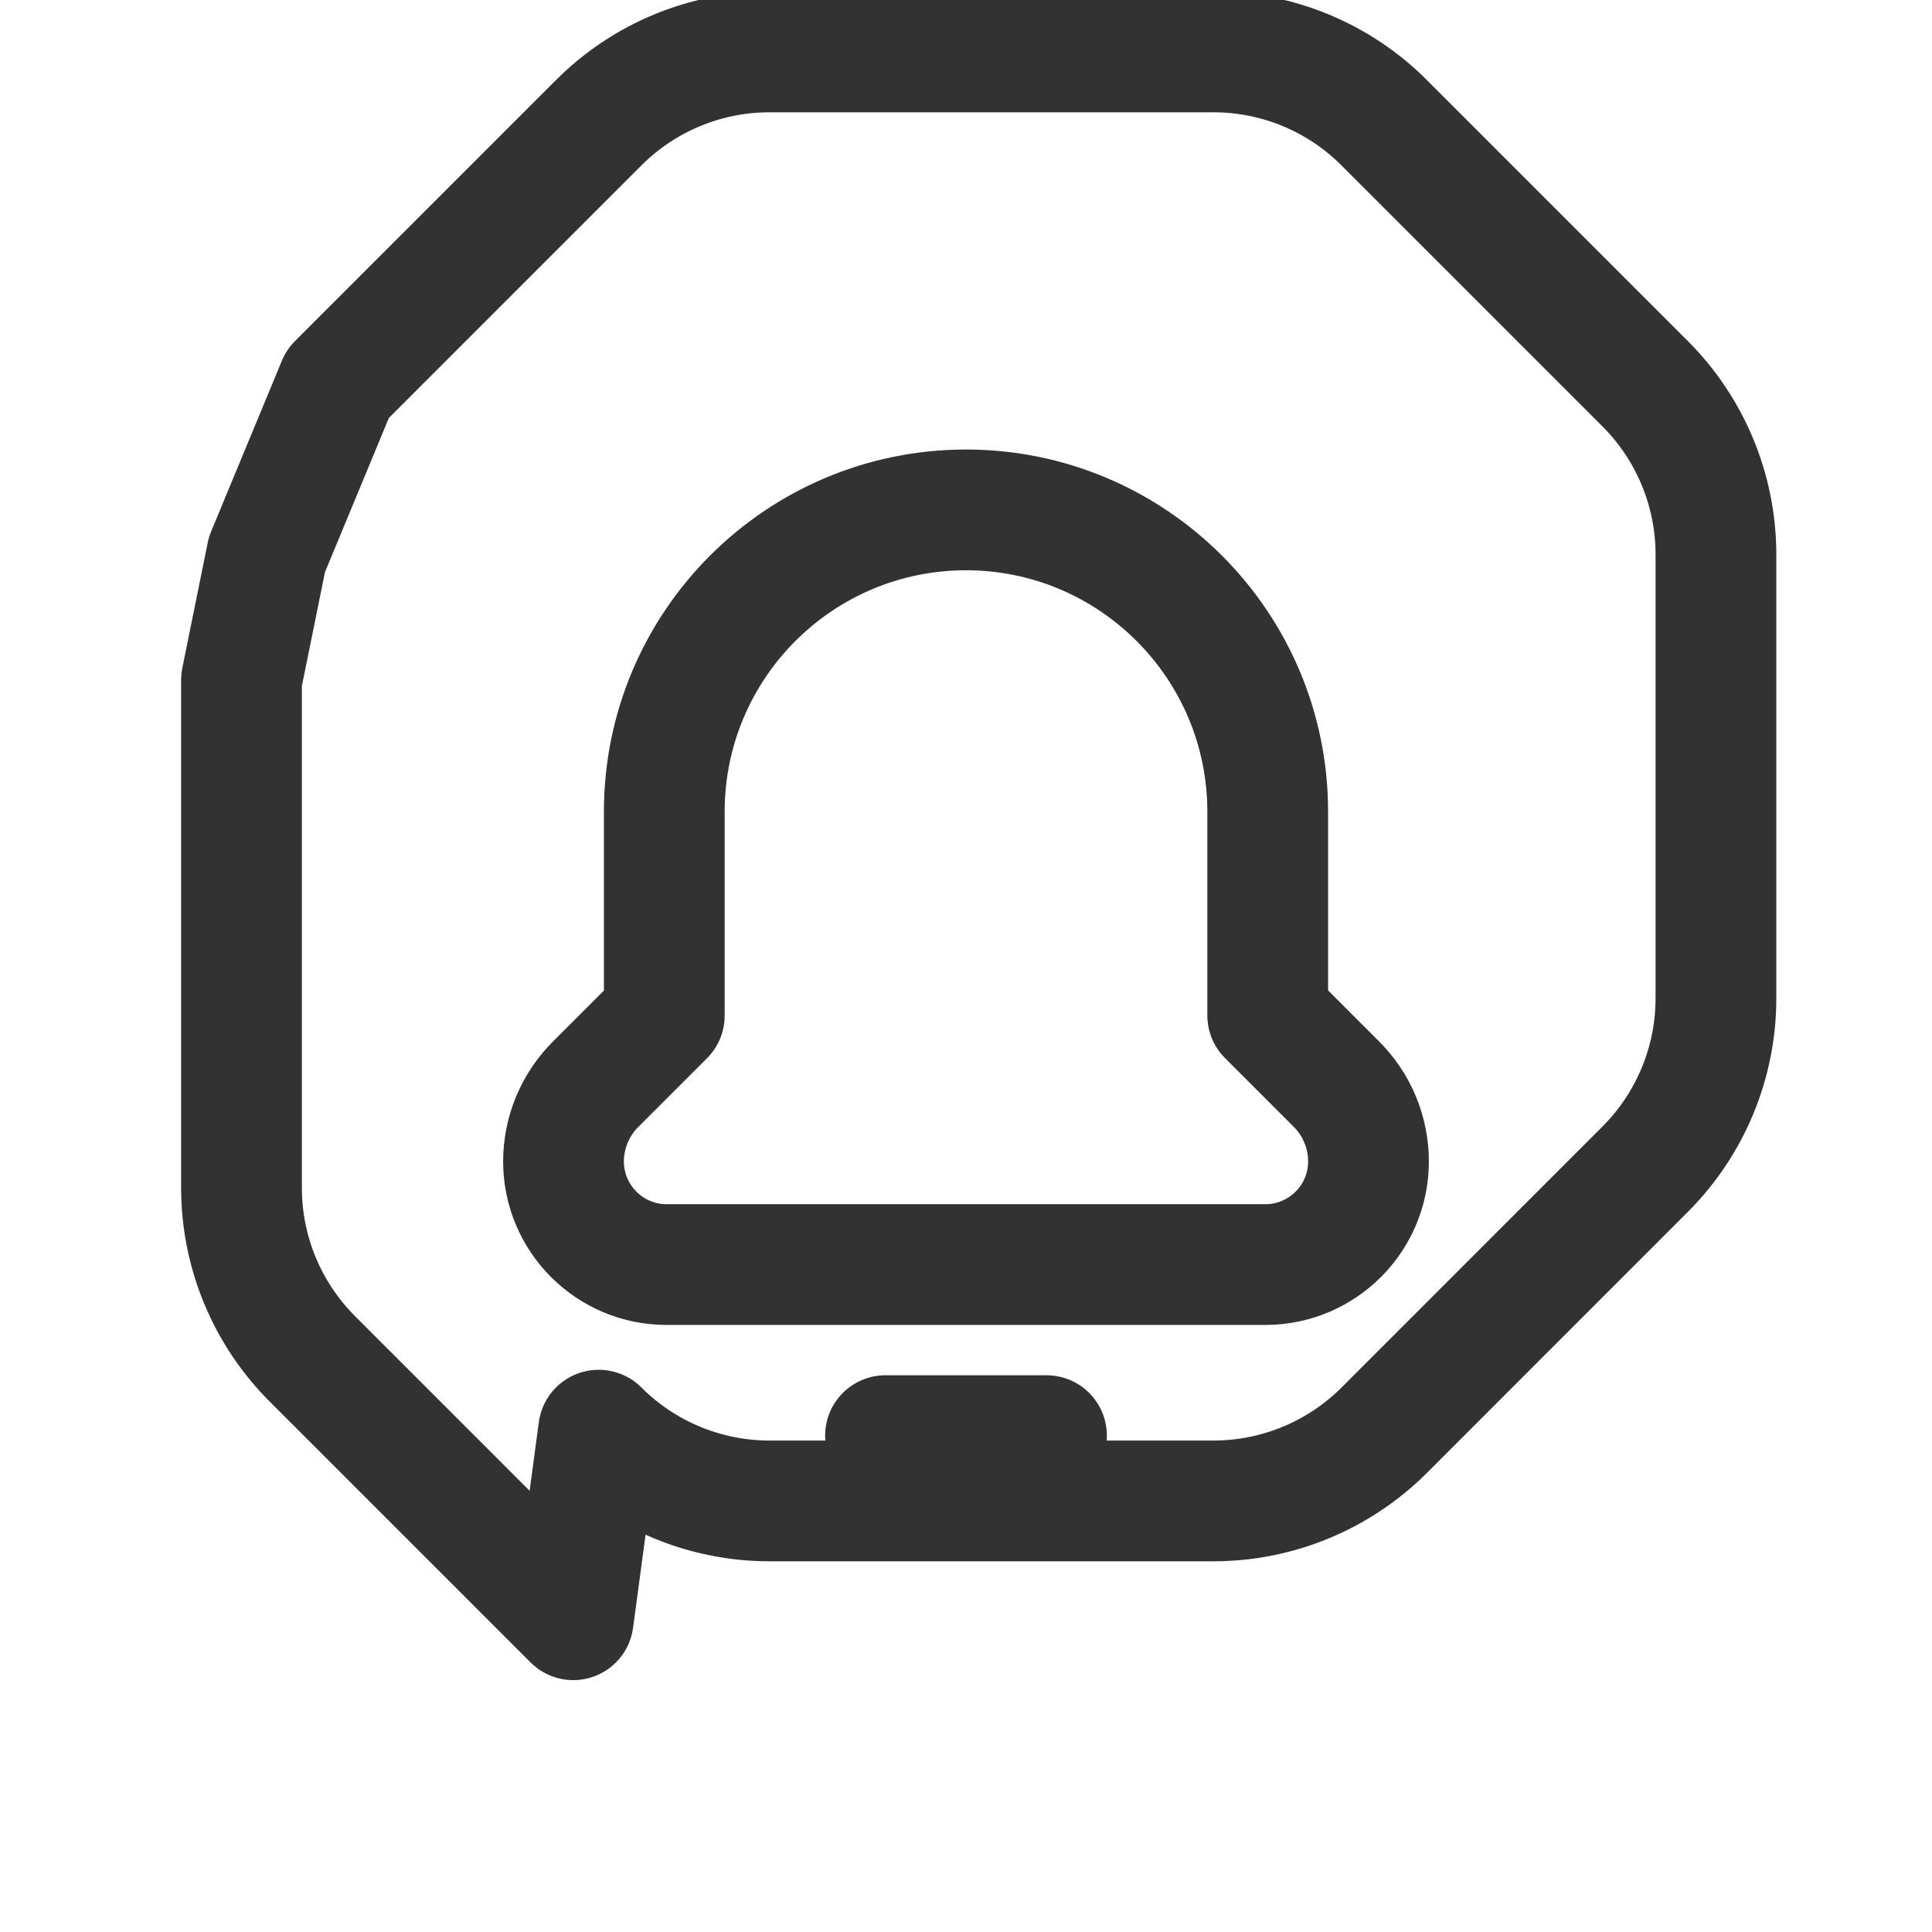 <?xml version="1.0" encoding="UTF-8"?><svg version="1.1" viewBox="0 0 24 24" xmlns="http://www.w3.org/2000/svg" xmlns:xlink="http://www.w3.org/1999/xlink"><g stroke-linecap="round" stroke-width="1.5" stroke="#323232" fill="none" stroke-linejoin="round"><path d="M15.721 15.709v0l8.77985e-09-2.05453e-11c.707-.002 1.28-.576 1.279-1.283v0l-1.94735e-08-1.26499e-05c-.001-.36-.144-.706-.4-.96l-.852-.852v-2.53l9.38982e-12 8.39169e-06c0-2.07-1.678-3.749-3.748-3.75v0l1.62774e-07-8.67857e-11c-2.071.001-3.749 1.681-3.748 3.752 1.89367e-10 3.55185e-07 3.79377e-10 7.11482e-07 5.68843e-10 1.06667e-06v2.53l-.852.852 -1.49244e-08 1.48456e-08c-.256.254-.399.6-.4.96h-8.39157e-06l-7.53671e-09-9.71302e-06c.001.708.575 1.282 1.283 1.281 2.60123e-07-2.00854e-10 5.19908e-07-4.01526e-10 7.80031e-07-6.02538e-10h7.434"></path><path d="M11 17.834h2"></path><path d="M7.121 20.121l-3.243-3.243 -1.31993e-08-1.32078e-08c-.562-.563-.878-1.326-.878-2.121v-5.514l-6.84176e-08.001c1.2013e-07-.796.316-1.559.879-2.121l3.243-3.243 -2.78046e-07 2.7813e-07c.562-.563 1.325-.879 2.121-.879h5.514l3.08536e-08 6.58851e-12c.796 0 1.559.316 2.121.879l3.244 3.244 7.28218e-08 7.28684e-08c.562.563.878 1.326.878 2.121v5.513l2.15411e-08 0c0 .795-.316 1.558-.878 2.121l-3.243 3.244 -1.68731e-09 1.68582e-09c-.563.562-1.326.878-2.122.878h-5.514l-5.47817e-08 6.56186e-12c-.796 9.5322e-05-1.559-.316-2.122-.879Z"></path></g><path fill="none" d="M0 0h24v24h-24Z"></path></svg>